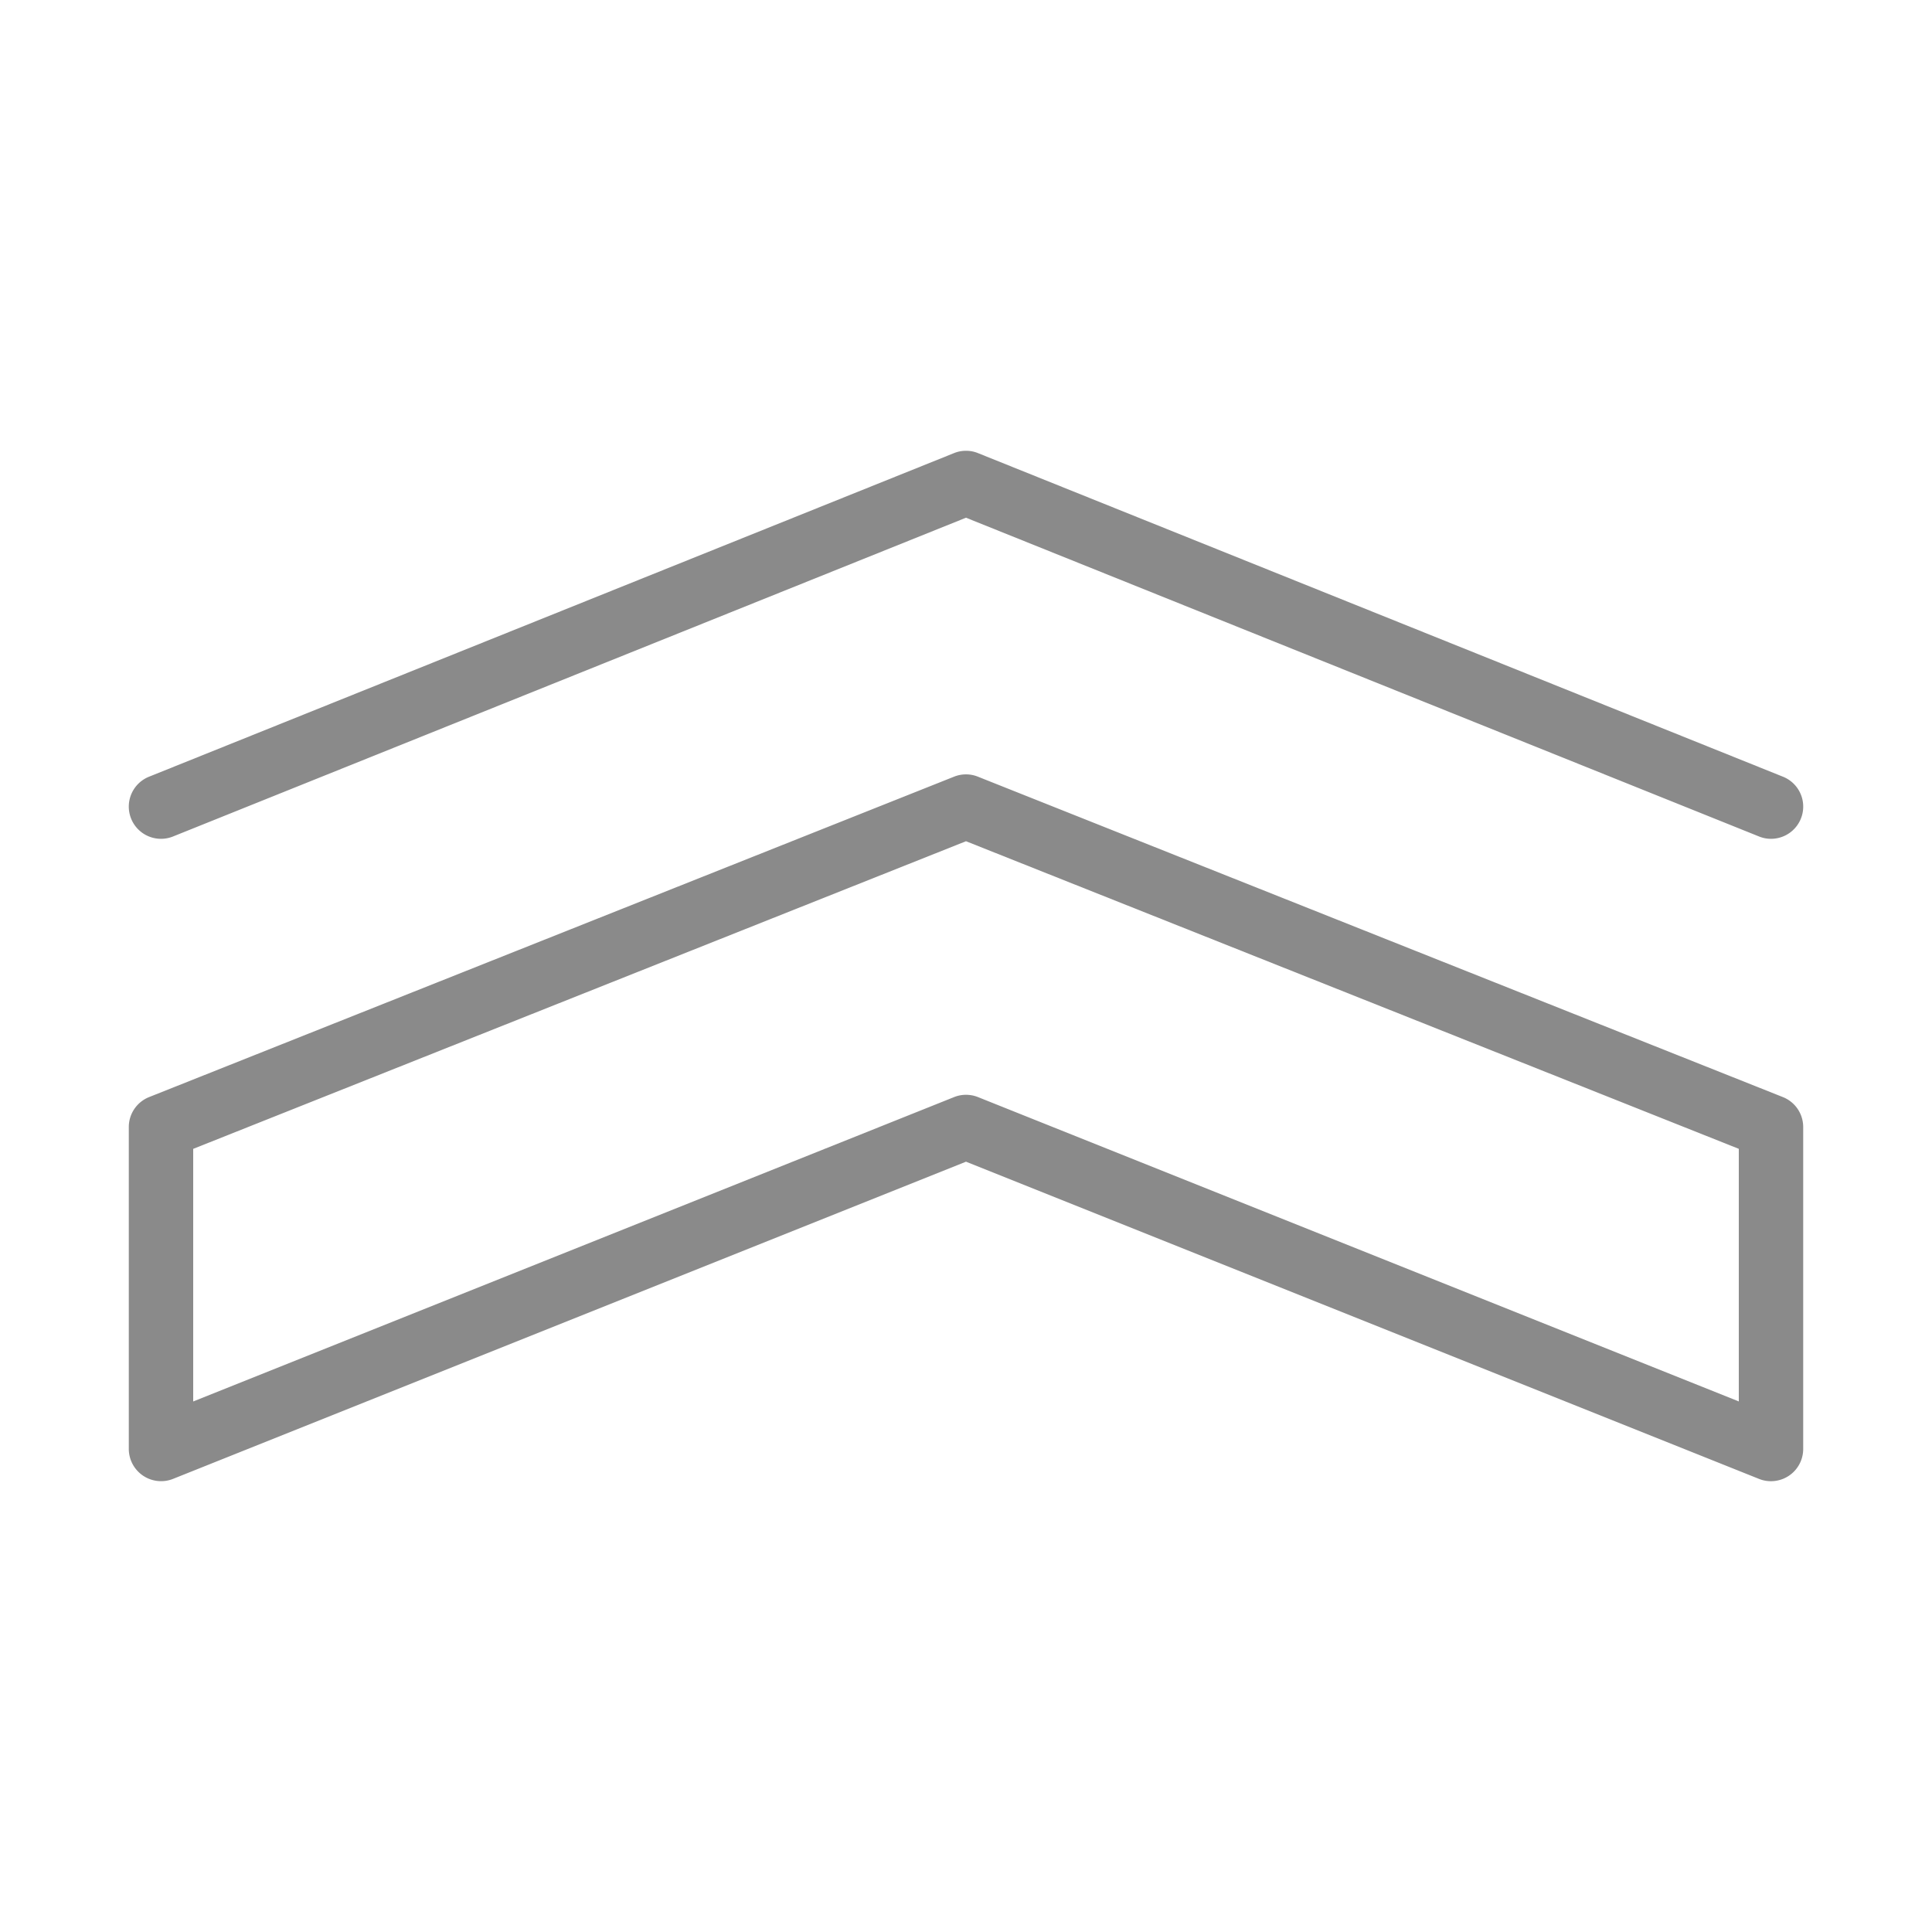 <?xml version="1.0" standalone="no"?><!DOCTYPE svg PUBLIC "-//W3C//DTD SVG 1.1//EN" "http://www.w3.org/Graphics/SVG/1.1/DTD/svg11.dtd"><svg t="1611043678912" class="icon" viewBox="0 0 1024 1024" version="1.1" xmlns="http://www.w3.org/2000/svg" p-id="1935" xmlns:xlink="http://www.w3.org/1999/xlink" width="200" height="200"><defs><style type="text/css"></style></defs><path d="M938.667 785.067a16.896 16.896 0 0 1-6.332-1.212L512 615.714 91.682 783.855A17.118 17.118 0 0 1 68.267 768V597.333c0-6.98 4.267-13.261 10.752-15.855l426.667-169.83a16.964 16.964 0 0 1 12.612 0l426.667 169.83A17.067 17.067 0 0 1 955.733 597.333v170.667a17.084 17.084 0 0 1-17.067 17.067zM512 580.267a17.067 17.067 0 0 1 6.349 1.212L921.6 742.793v-133.888l-409.6-163.038-409.6 163.055v133.888l403.251-161.314A16.725 16.725 0 0 1 512 580.267z m426.667-135.68a16.777 16.777 0 0 1-6.366-1.246L512 274.398l-420.301 168.96a17.067 17.067 0 1 1-12.732-31.676l426.667-171.52a16.947 16.947 0 0 1 12.732 0l426.667 171.52A17.067 17.067 0 0 1 938.667 444.587z" p-id="1936" fill="#8a8a8a"></path></svg>